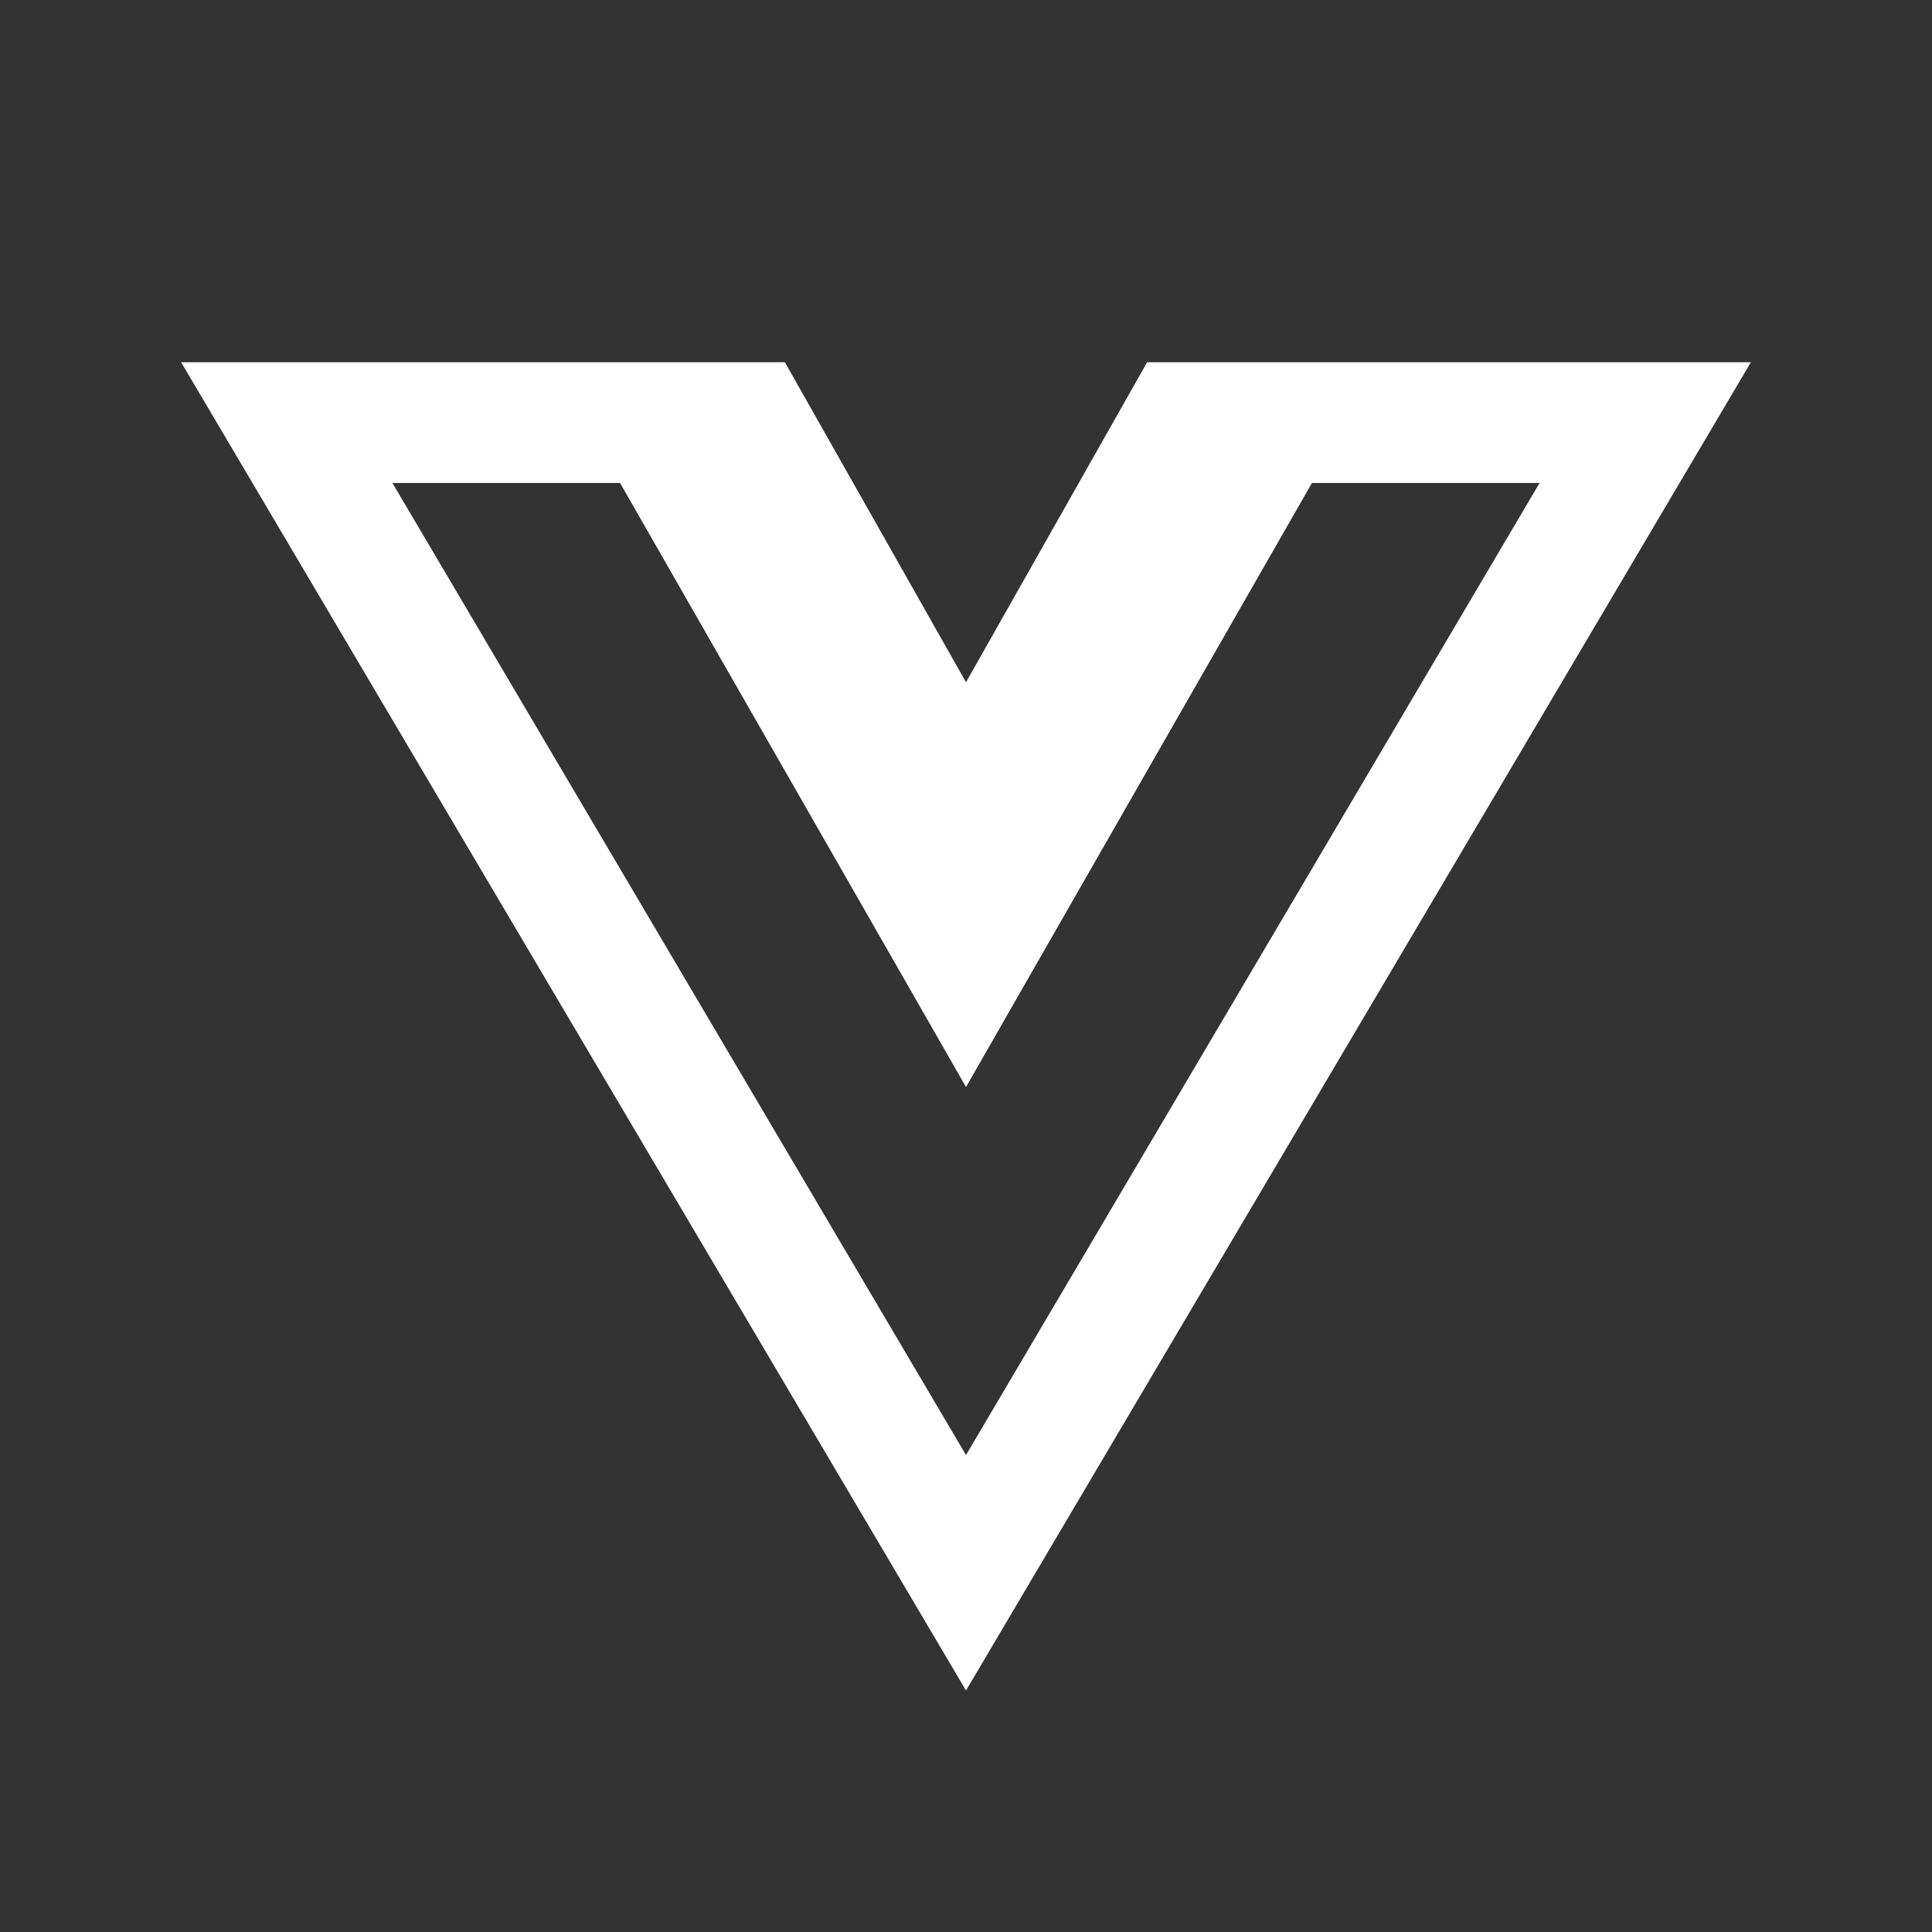 <svg xmlns="http://www.w3.org/2000/svg" viewBox="0 0 32 32">
    <rect x="0" y="0" width="32" height="32" fill="#333333" stroke="none"/>
    <path fill="#ffffff" d="M25.5,8L16,24.1L6.5,8h5.3l2.4,4.2l1.7,3l1.7-3L20.2,8H25.5 M29,6H19l-3,5.3L13,6H3l13,22L29,6L29,6z" />
    <polygon fill="#ffffff" points="19.6,7 16,12 12.4,7 9.7,7 16,18 22.3,7" />
    <polygon fill="#ffffff" points="19.6,7 16,12 12.4,7 9.7,7 16,18 22.3,7" />
</svg>